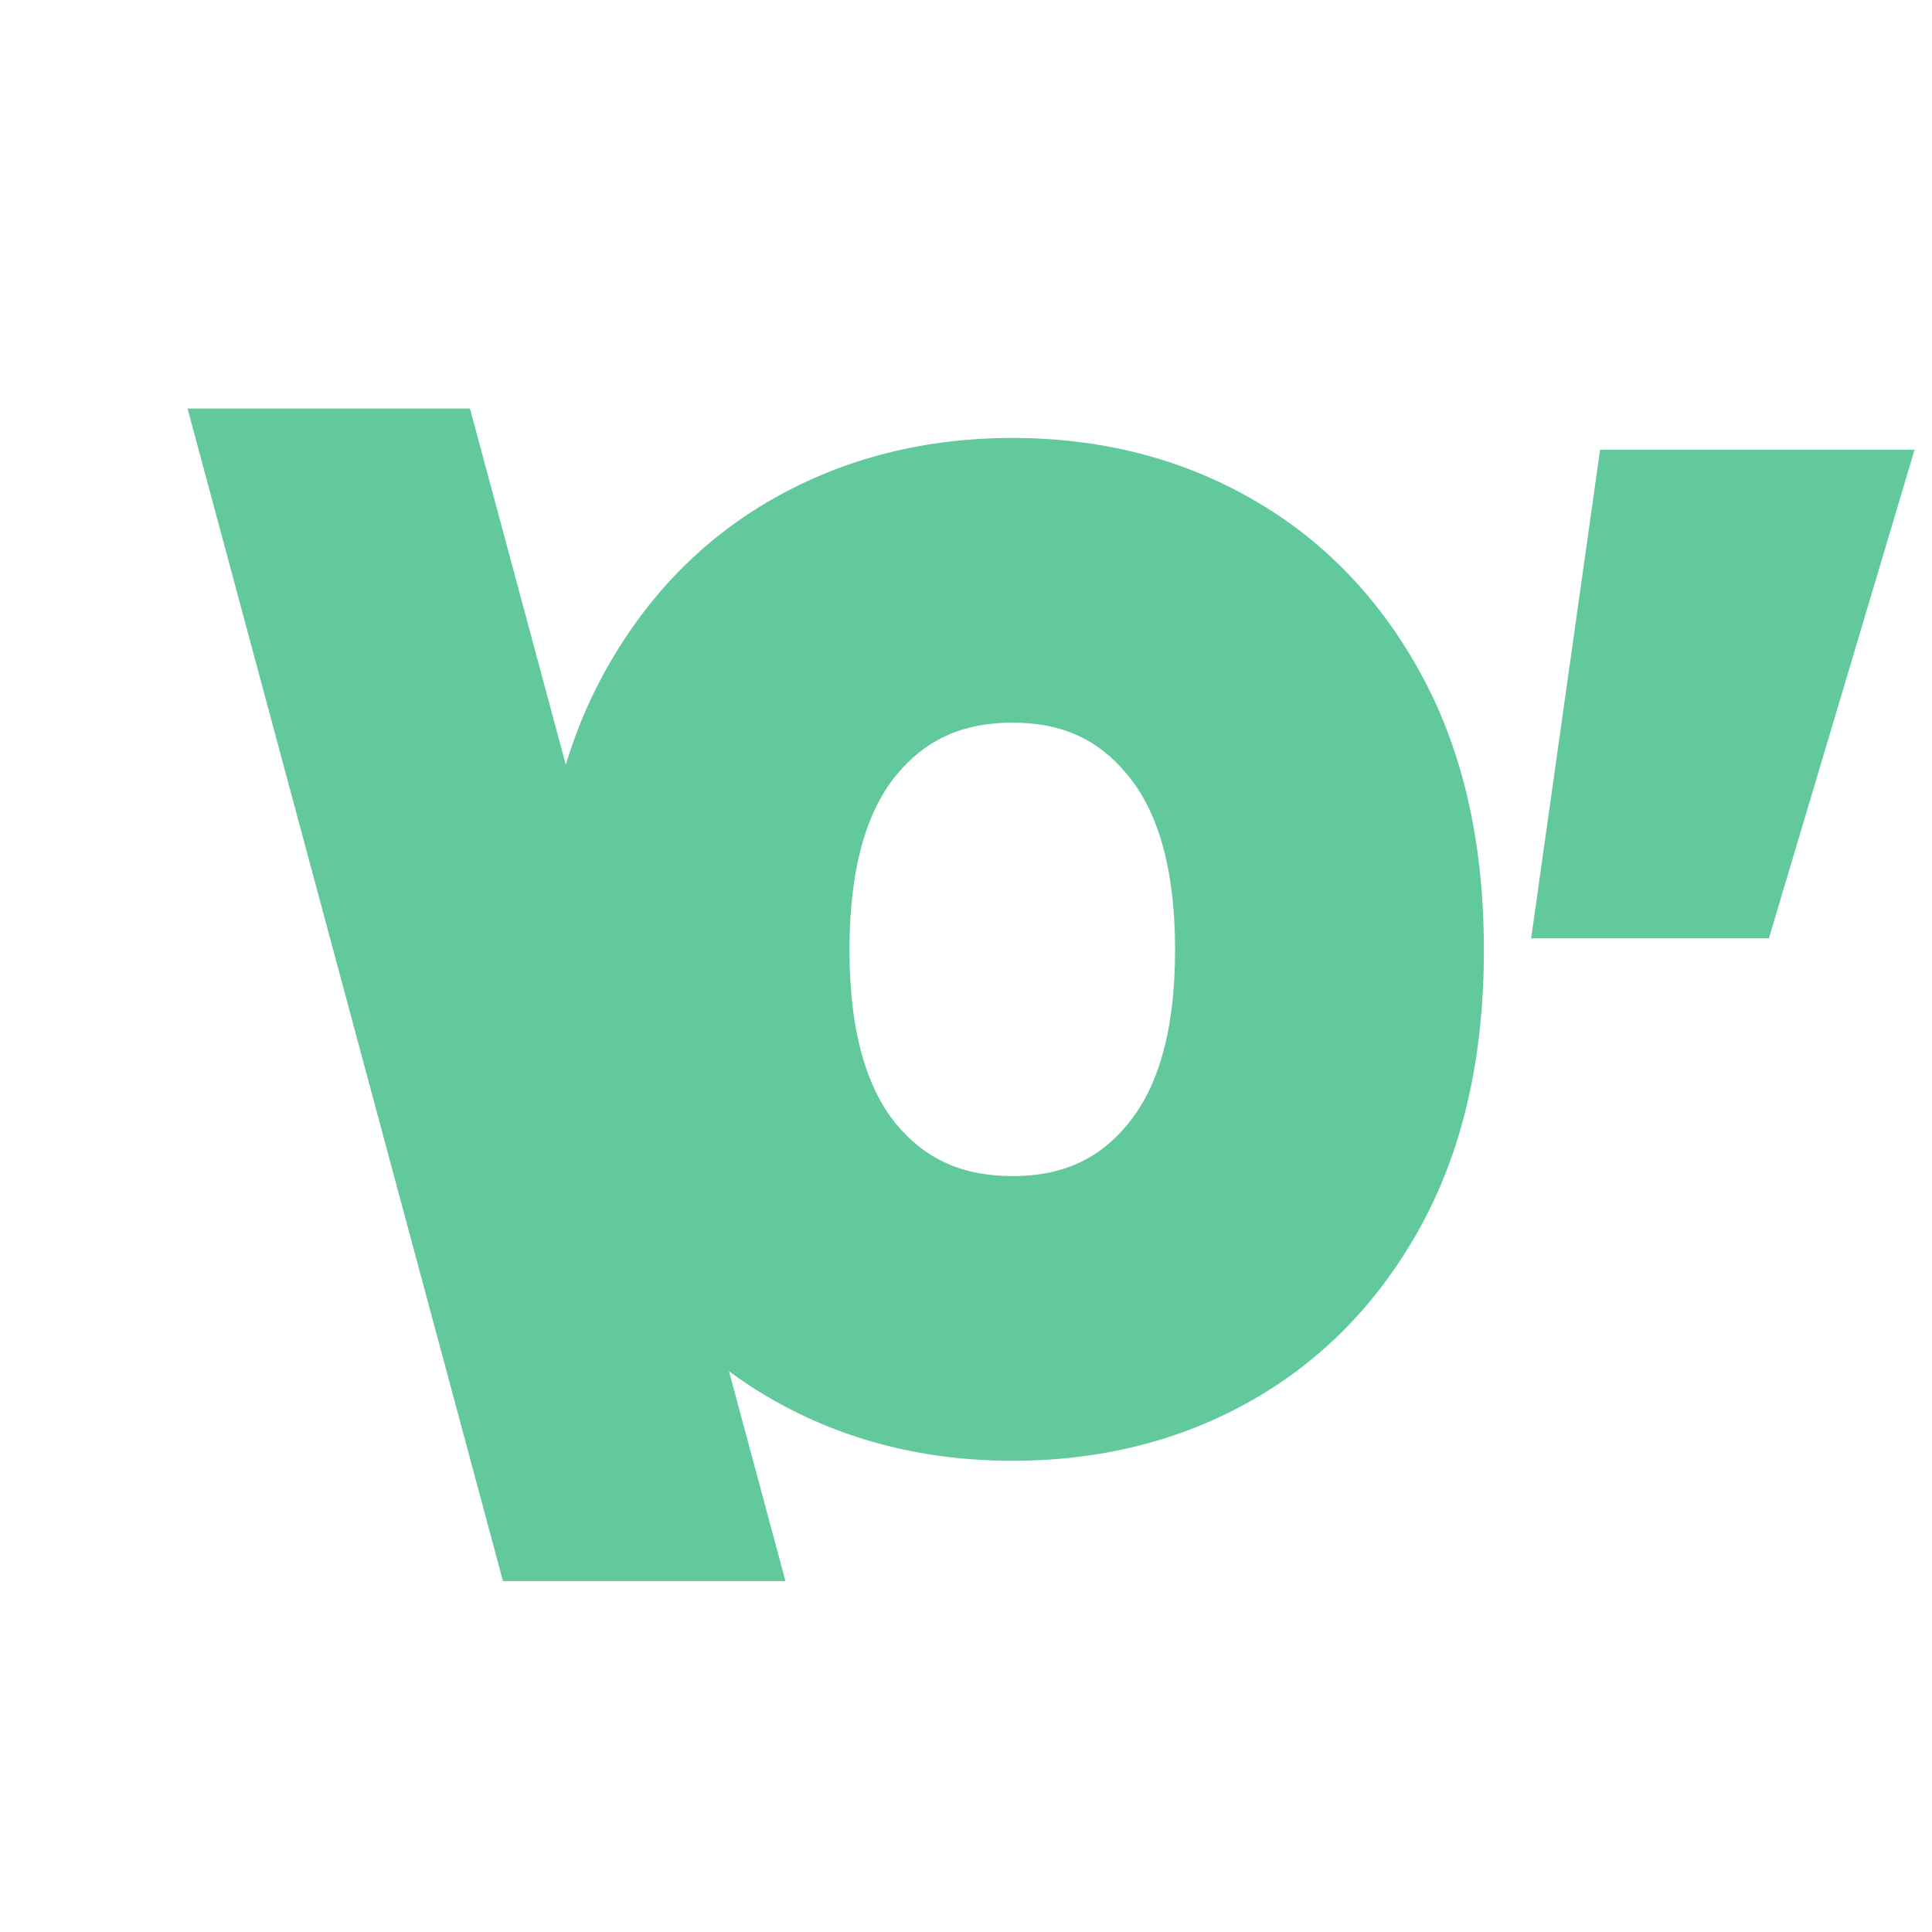 <svg width="32" height="32" viewBox="0 0 32 32" fill="none" xmlns="http://www.w3.org/2000/svg">
    <path
        d="M9.098 25.188L4.41 7.766H7.018L11.705 25.188H9.098ZM16.771 23.195C15.482 23.195 14.324 22.902 13.295 22.316C12.266 21.73 11.453 20.881 10.854 19.768C10.255 18.654 9.955 17.31 9.955 15.734C9.955 14.146 10.255 12.795 10.854 11.682C11.453 10.568 12.266 9.719 13.295 9.133C14.324 8.547 15.482 8.254 16.771 8.254C18.061 8.254 19.216 8.547 20.238 9.133C21.267 9.719 22.081 10.568 22.68 11.682C23.279 12.795 23.578 14.146 23.578 15.734C23.578 17.323 23.279 18.674 22.68 19.787C22.081 20.894 21.267 21.74 20.238 22.326C19.216 22.906 18.061 23.195 16.771 23.195ZM13.07 15.734C13.07 17.271 13.406 18.446 14.076 19.26C14.753 20.074 15.652 20.48 16.771 20.48C17.885 20.48 18.777 20.074 19.447 19.26C20.124 18.446 20.463 17.271 20.463 15.734C20.463 14.191 20.124 13.013 19.447 12.199C18.777 11.379 17.885 10.969 16.771 10.969C15.652 10.969 14.753 11.379 14.076 12.199C13.406 13.013 13.07 14.191 13.07 15.734ZM26.512 14.543L27.371 8.449H30.369L28.553 14.543H26.512Z"
        fill="#62C99C" />
    <path
        d="M9.098 25.188L8.132 25.447L8.331 26.188H9.098V25.188ZM4.41 7.766V6.766H3.106L3.445 8.025L4.41 7.766ZM7.018 7.766L7.983 7.506L7.784 6.766H7.018V7.766ZM11.705 25.188V26.188H13.01L12.671 24.928L11.705 25.188ZM10.063 24.928L5.376 7.506L3.445 8.025L8.132 25.447L10.063 24.928ZM4.41 8.766H7.018V6.766H4.41V8.766ZM6.052 8.025L10.739 25.447L12.671 24.928L7.983 7.506L6.052 8.025ZM11.705 24.188H9.098V26.188H11.705V24.188ZM13.295 22.316L12.8 23.185L13.295 22.316ZM13.295 9.133L12.8 8.264L13.295 9.133ZM20.238 9.133L19.741 10L19.743 10.002L20.238 9.133ZM22.68 19.787L23.559 20.263L23.56 20.261L22.68 19.787ZM20.238 22.326L20.731 23.196L20.733 23.195L20.238 22.326ZM14.076 19.26L13.304 19.896L13.307 19.899L14.076 19.26ZM19.447 19.26L18.678 18.62L18.675 18.624L19.447 19.26ZM19.447 12.199L18.673 12.832L18.678 12.839L19.447 12.199ZM14.076 12.199L13.305 11.563L13.304 11.563L14.076 12.199ZM16.771 22.195C15.64 22.195 14.655 21.94 13.79 21.448L12.8 23.185C13.993 23.865 15.325 24.195 16.771 24.195V22.195ZM13.79 21.448C12.935 20.961 12.251 20.253 11.734 19.294L9.973 20.241C10.655 21.508 11.597 22.5 12.8 23.185L13.79 21.448ZM11.734 19.294C11.23 18.358 10.955 17.185 10.955 15.734H8.955C8.955 17.435 9.279 18.951 9.973 20.241L11.734 19.294ZM10.955 15.734C10.955 14.27 11.231 13.09 11.734 12.155L9.973 11.208C9.278 12.499 8.955 14.022 8.955 15.734H10.955ZM11.734 12.155C12.251 11.196 12.935 10.488 13.79 10.002L12.8 8.264C11.597 8.949 10.655 9.941 9.973 11.208L11.734 12.155ZM13.79 10.002C14.655 9.509 15.64 9.254 16.771 9.254V7.254C15.325 7.254 13.993 7.585 12.8 8.264L13.79 10.002ZM16.771 9.254C17.903 9.254 18.884 9.509 19.741 10L20.736 8.265C19.548 7.585 18.218 7.254 16.771 7.254V9.254ZM19.743 10.002C20.598 10.488 21.283 11.196 21.799 12.155L23.56 11.208C22.879 9.941 21.936 8.949 20.733 8.264L19.743 10.002ZM21.799 12.155C22.302 13.09 22.578 14.27 22.578 15.734H24.578C24.578 14.022 24.255 12.499 23.56 11.208L21.799 12.155ZM22.578 15.734C22.578 17.199 22.302 18.378 21.799 19.313L23.56 20.261C24.255 18.969 24.578 17.447 24.578 15.734H22.578ZM21.8 19.311C21.284 20.264 20.599 20.97 19.743 21.457L20.733 23.195C21.935 22.511 22.877 21.523 23.559 20.263L21.8 19.311ZM19.745 21.456C18.888 21.942 17.905 22.195 16.771 22.195V24.195C18.216 24.195 19.545 23.869 20.731 23.196L19.745 21.456ZM12.07 15.734C12.07 17.4 12.432 18.837 13.304 19.896L14.848 18.624C14.379 18.055 14.07 17.142 14.07 15.734H12.07ZM13.307 19.899C14.187 20.956 15.374 21.48 16.771 21.48V19.48C15.929 19.48 15.32 19.191 14.845 18.62L13.307 19.899ZM16.771 21.48C18.164 21.48 19.347 20.954 20.219 19.896L18.675 18.624C18.207 19.193 17.605 19.48 16.771 19.48V21.48ZM20.216 19.899C21.097 18.84 21.463 17.402 21.463 15.734H19.463C19.463 17.14 19.151 18.052 18.678 18.62L20.216 19.899ZM21.463 15.734C21.463 14.062 21.098 12.62 20.216 11.56L18.678 12.839C19.151 13.407 19.463 14.321 19.463 15.734H21.463ZM20.221 11.566C19.35 10.5 18.167 9.969 16.771 9.969V11.969C17.602 11.969 18.203 12.257 18.673 12.832L20.221 11.566ZM16.771 9.969C15.371 9.969 14.183 10.499 13.305 11.563L14.847 12.836C15.323 12.259 15.932 11.969 16.771 11.969V9.969ZM13.304 11.563C12.431 12.623 12.07 14.064 12.07 15.734H14.07C14.07 14.319 14.38 13.403 14.848 12.835L13.304 11.563ZM26.512 14.543L25.521 14.403L25.361 15.543H26.512V14.543ZM27.371 8.449V7.449H26.502L26.381 8.31L27.371 8.449ZM30.369 8.449L31.328 8.735L31.711 7.449H30.369V8.449ZM28.553 14.543V15.543H29.298L29.511 14.829L28.553 14.543ZM27.502 14.683L28.361 8.589L26.381 8.31L25.521 14.403L27.502 14.683ZM27.371 9.449H30.369V7.449H27.371V9.449ZM29.411 8.164L27.594 14.257L29.511 14.829L31.328 8.735L29.411 8.164ZM28.553 13.543H26.512V15.543H28.553V13.543Z"
        fill="#62C99C" />
</svg>